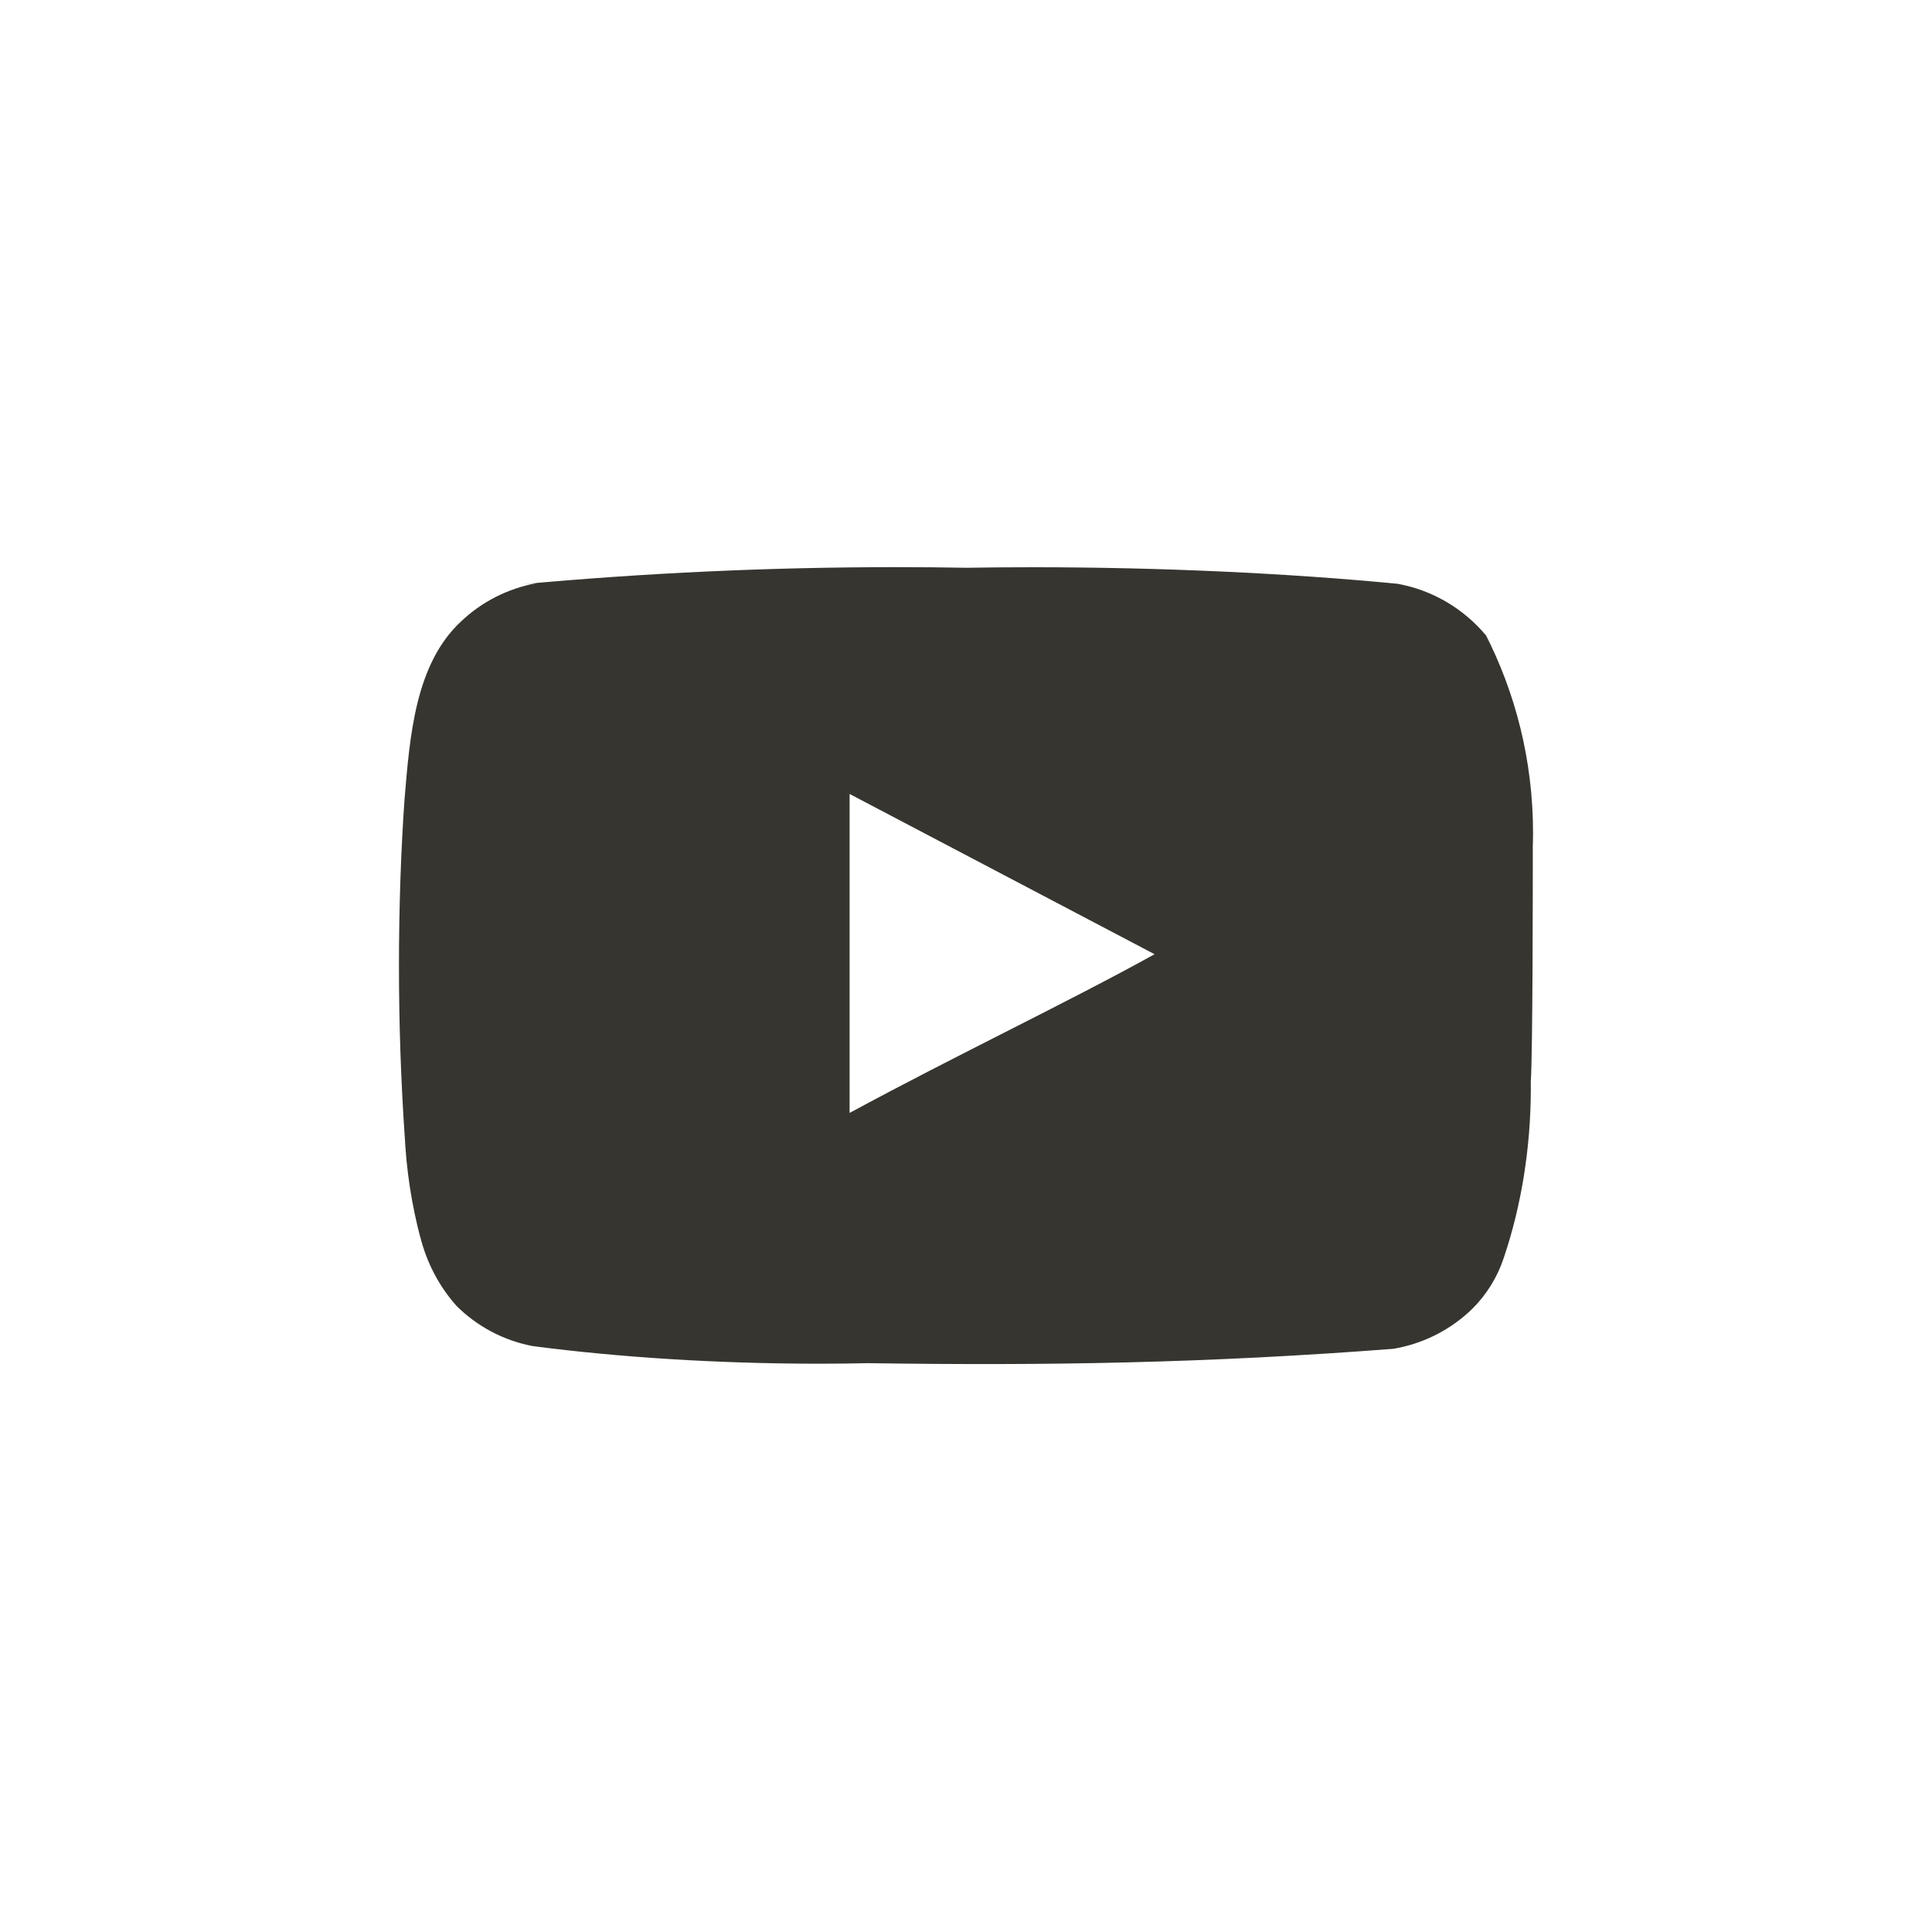 <!-- Generated by IcoMoon.io -->
<svg version="1.1" xmlns="http://www.w3.org/2000/svg" width="40" height="40" viewBox="0 0 40 40">
<title>ul-youtube</title>
<path fill="#37352f" d="M31.734 17.558c0.003-0.094 0.006-0.203 0.006-0.313 0-1.493-0.361-2.902-1-4.143l0.024 0.051c-0.458-0.546-1.093-0.929-1.815-1.064l-0.019-0.003c-2.263-0.218-4.894-0.342-7.553-0.342-0.483 0-0.966 0.004-1.447 0.012l0.072-0.001c-0.43-0.008-0.936-0.013-1.444-0.013-2.623 0-5.219 0.121-7.781 0.357l0.329-0.025c-0.61 0.114-1.14 0.394-1.558 0.79l0.002-0.002c-0.96 0.886-1.066 2.4-1.174 3.68-0.074 1.034-0.116 2.24-0.116 3.456s0.042 2.422 0.125 3.618l-0.009-0.162c0.034 0.774 0.149 1.504 0.336 2.205l-0.016-0.071c0.138 0.563 0.401 1.052 0.76 1.454l-0.003-0.003c0.422 0.418 0.964 0.713 1.57 0.829l0.019 0.003c1.773 0.231 3.823 0.363 5.904 0.363 0.362 0 0.723-0.004 1.083-0.012l-0.054 0.001c3.734 0.054 7.008 0 10.88-0.298 0.641-0.112 1.199-0.409 1.633-0.833l-0.001 0.001c0.29-0.29 0.514-0.648 0.646-1.048l0.006-0.018c0.352-1.044 0.555-2.246 0.555-3.497 0-0.046 0-0.091-0.001-0.137v0.007c0.042-0.598 0.042-4.202 0.042-4.842zM17.59 23.040v-6.602l6.314 3.318c-1.77 0.982-4.106 2.090-6.314 3.286z"></path>
</svg>
